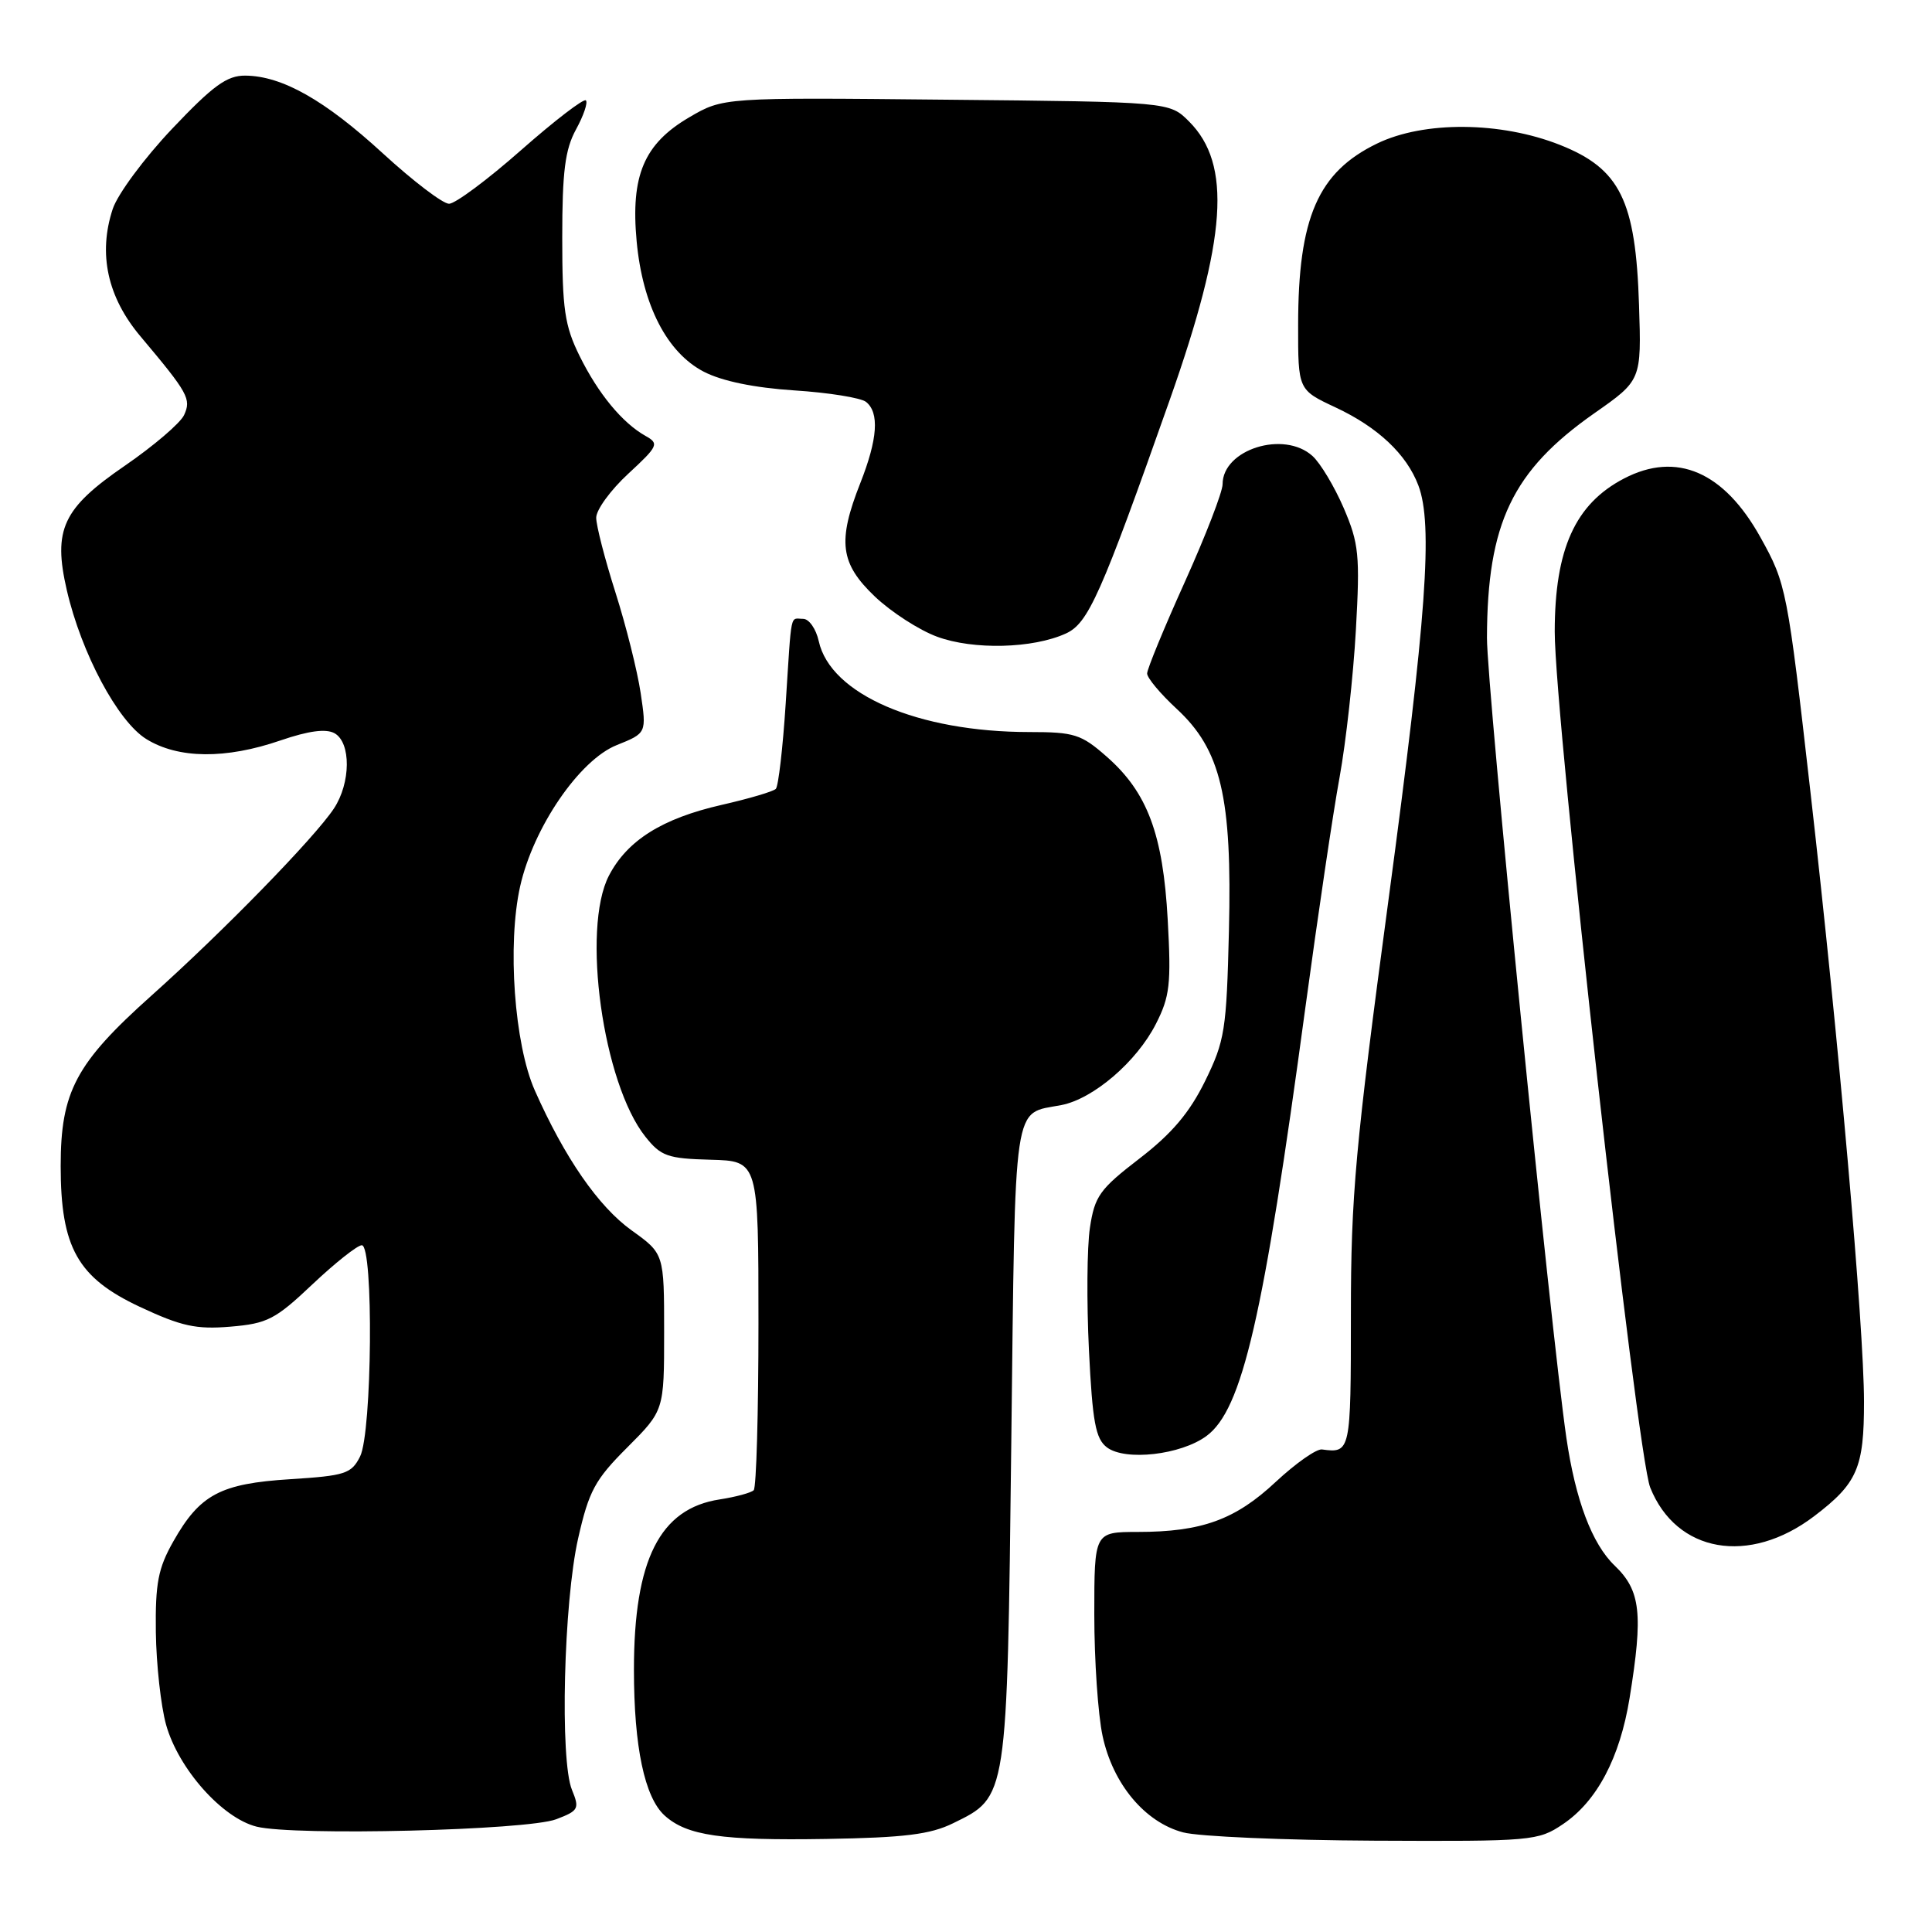 <?xml version="1.0" encoding="UTF-8" standalone="no"?>
<!DOCTYPE svg PUBLIC "-//W3C//DTD SVG 1.1//EN" "http://www.w3.org/Graphics/SVG/1.1/DTD/svg11.dtd" >
<svg xmlns="http://www.w3.org/2000/svg" xmlns:xlink="http://www.w3.org/1999/xlink" version="1.1" viewBox="0 0 256 256">
 <g >
 <path fill="currentColor"
d=" M 126.29 241.59 C 133.52 238.05 133.44 238.56 134.00 191.21 C 134.55 144.90 134.14 147.68 140.63 146.43 C 144.87 145.61 150.61 140.69 153.16 135.68 C 155.01 132.06 155.20 130.39 154.73 121.90 C 154.11 110.53 152.04 104.99 146.63 100.25 C 143.27 97.29 142.34 97.00 136.41 97.00 C 121.62 97.00 110.04 92.00 108.49 84.96 C 108.13 83.33 107.20 82.00 106.42 82.00 C 104.65 82.00 104.92 80.70 104.11 93.21 C 103.73 99.09 103.14 104.19 102.80 104.53 C 102.46 104.88 99.23 105.83 95.63 106.65 C 87.74 108.45 83.12 111.35 80.69 116.02 C 77.03 123.06 79.89 143.57 85.52 150.62 C 87.57 153.20 88.46 153.52 94.15 153.67 C 100.50 153.84 100.50 153.84 100.50 175.34 C 100.50 187.16 100.22 197.12 99.87 197.46 C 99.53 197.80 97.50 198.35 95.37 198.68 C 87.43 199.88 84.00 206.68 84.00 221.24 C 84.00 231.46 85.41 238.15 88.06 240.56 C 91.02 243.24 95.62 243.90 109.50 243.67 C 119.84 243.50 123.28 243.07 126.29 241.59 Z  M 207.10 241.71 C 211.61 238.67 214.64 232.93 215.93 225.00 C 217.74 213.82 217.40 210.76 213.96 207.46 C 210.95 204.58 208.76 198.77 207.55 190.50 C 205.46 176.11 197.01 91.03 197.03 84.50 C 197.07 69.33 200.39 62.38 211.24 54.77 C 217.50 50.39 217.50 50.39 217.18 40.44 C 216.74 26.54 214.67 22.36 206.70 19.20 C 198.84 16.09 188.67 16.01 182.47 19.02 C 174.64 22.81 172.01 28.84 172.01 43.08 C 172.00 51.66 172.00 51.66 176.96 53.98 C 182.58 56.61 186.38 60.19 187.94 64.32 C 189.90 69.51 189.03 81.62 184.00 119.10 C 179.58 152.03 179.00 158.43 179.00 174.18 C 179.00 192.40 178.96 192.57 175.17 192.06 C 174.44 191.96 171.69 193.89 169.05 196.35 C 163.69 201.37 159.24 202.99 150.75 202.99 C 145.00 203.00 145.00 203.00 145.00 213.95 C 145.00 219.97 145.49 227.21 146.10 230.03 C 147.46 236.38 151.70 241.46 156.77 242.80 C 158.82 243.35 170.22 243.84 182.10 243.90 C 203.04 244.00 203.81 243.93 207.10 241.71 Z  M 73.70 241.06 C 76.67 239.93 76.81 239.66 75.79 237.17 C 74.17 233.27 74.69 212.27 76.61 203.83 C 78.03 197.56 78.84 196.06 83.12 191.79 C 88.00 186.90 88.00 186.90 88.00 176.51 C 88.00 166.12 88.00 166.12 83.69 163.03 C 79.29 159.87 74.82 153.41 70.87 144.50 C 68.15 138.38 67.20 125.15 68.92 117.45 C 70.67 109.64 76.78 100.70 81.72 98.73 C 85.68 97.14 85.68 97.14 84.89 91.82 C 84.45 88.89 82.95 82.90 81.55 78.50 C 80.15 74.10 79.00 69.64 79.00 68.60 C 79.00 67.55 80.91 64.93 83.25 62.77 C 87.21 59.11 87.36 58.78 85.55 57.77 C 82.46 56.04 79.26 52.16 76.79 47.15 C 74.82 43.16 74.50 40.94 74.50 31.50 C 74.50 22.74 74.87 19.82 76.32 17.16 C 77.33 15.32 77.92 13.58 77.63 13.30 C 77.35 13.02 73.49 15.98 69.05 19.89 C 64.62 23.80 60.32 27.00 59.50 27.00 C 58.68 27.00 54.74 24.00 50.75 20.34 C 43.04 13.26 37.38 10.06 32.50 10.02 C 30.07 10.00 28.23 11.34 22.81 17.06 C 19.13 20.94 15.59 25.72 14.94 27.68 C 12.98 33.62 14.23 39.38 18.63 44.59 C 24.94 52.09 25.37 52.87 24.39 55.00 C 23.90 56.06 20.36 59.09 16.53 61.72 C 8.31 67.36 7.00 70.16 8.85 78.19 C 10.78 86.55 15.61 95.60 19.39 97.93 C 23.62 100.55 29.91 100.61 37.17 98.11 C 40.91 96.83 43.19 96.53 44.33 97.16 C 46.53 98.40 46.49 103.74 44.24 107.14 C 41.67 111.02 29.56 123.44 20.05 131.94 C 10.05 140.88 8.04 144.65 8.04 154.50 C 8.04 165.31 10.29 169.30 18.52 173.16 C 24.03 175.74 25.99 176.17 30.53 175.79 C 35.42 175.38 36.48 174.84 41.41 170.17 C 44.42 167.33 47.36 165.00 47.94 165.00 C 49.52 165.00 49.31 189.82 47.71 193.00 C 46.56 195.28 45.74 195.54 38.48 196.00 C 29.20 196.58 26.49 198.02 22.97 204.24 C 20.95 207.80 20.57 209.78 20.65 216.27 C 20.71 220.55 21.32 226.07 22.01 228.55 C 23.65 234.38 29.44 240.90 34.00 242.04 C 39.04 243.29 69.83 242.53 73.70 241.06 Z  M 240.39 200.90 C 246.11 196.55 247.00 194.51 246.99 185.70 C 246.98 175.78 243.66 137.99 239.90 105.00 C 236.83 78.06 236.70 77.37 233.28 71.22 C 228.44 62.50 222.16 59.78 215.20 63.40 C 208.72 66.77 206.02 72.75 206.01 83.68 C 206.00 95.00 216.89 192.69 218.66 197.10 C 222.12 205.76 231.77 207.45 240.39 200.90 Z  M 159.86 190.28 C 164.61 186.78 167.40 174.73 172.97 133.50 C 174.61 121.40 176.64 107.67 177.50 103.00 C 178.35 98.33 179.32 89.55 179.66 83.50 C 180.22 73.54 180.06 72.01 178.05 67.32 C 176.82 64.47 174.96 61.37 173.91 60.42 C 170.12 56.99 162.00 59.55 162.00 64.16 C 162.00 65.18 159.75 71.00 157.00 77.10 C 154.25 83.19 152.00 88.66 152.00 89.24 C 152.00 89.83 153.76 91.93 155.90 93.91 C 161.79 99.35 163.27 105.60 162.84 123.32 C 162.52 136.49 162.30 137.91 159.68 143.25 C 157.61 147.45 155.28 150.21 150.99 153.51 C 145.71 157.57 145.05 158.49 144.42 162.69 C 144.03 165.25 143.98 172.54 144.29 178.89 C 144.76 188.46 145.17 190.65 146.68 191.79 C 149.12 193.62 156.47 192.78 159.86 190.28 Z  M 141.24 83.94 C 144.21 82.58 145.86 78.87 155.00 52.98 C 162.56 31.56 163.24 21.78 157.55 16.09 C 154.96 13.50 154.96 13.50 125.39 13.21 C 95.82 12.91 95.82 12.91 91.32 15.55 C 85.33 19.06 83.55 23.26 84.36 31.98 C 85.15 40.46 88.38 46.72 93.25 49.25 C 95.66 50.50 99.93 51.38 105.24 51.73 C 109.78 52.02 114.06 52.71 114.75 53.25 C 116.54 54.67 116.30 58.17 114.00 64.00 C 110.94 71.75 111.32 74.66 115.93 79.05 C 118.09 81.10 121.80 83.50 124.18 84.37 C 128.98 86.14 136.87 85.94 141.24 83.94 Z "/>
</g>
</svg>